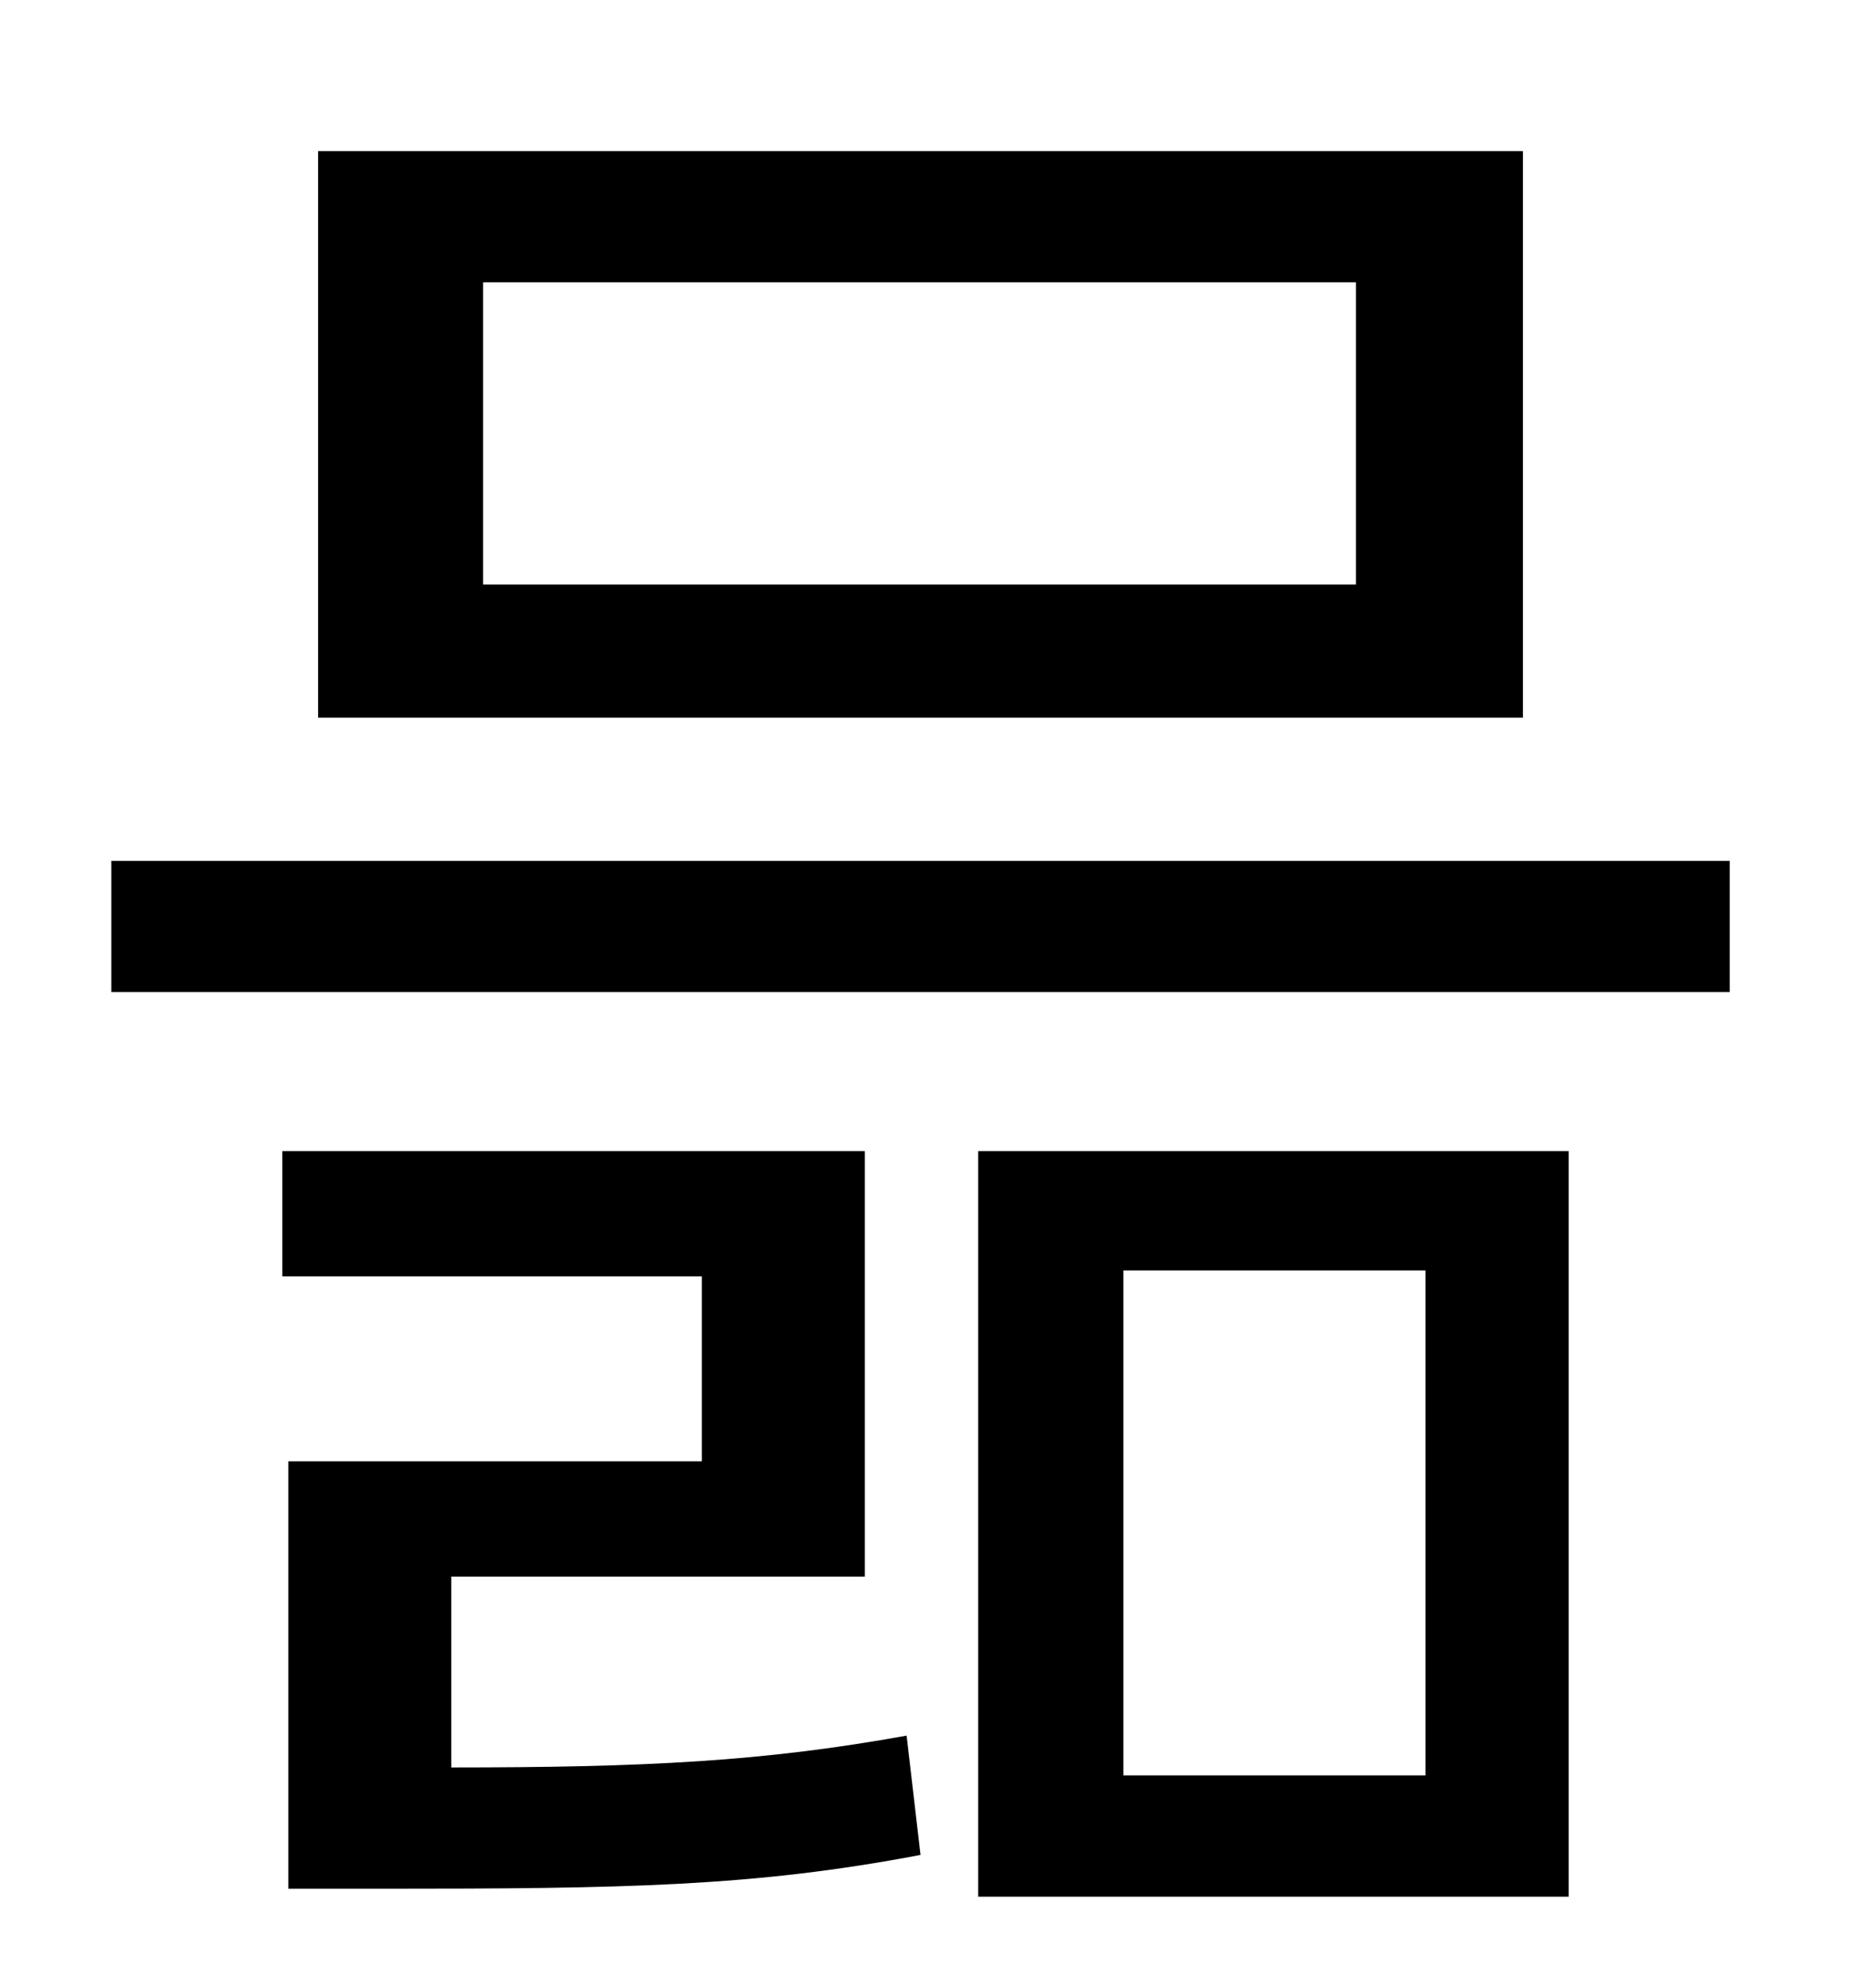<?xml version="1.0" standalone="no"?>
<!DOCTYPE svg PUBLIC "-//W3C//DTD SVG 1.1//EN" "http://www.w3.org/Graphics/SVG/1.1/DTD/svg11.dtd" >
<svg xmlns="http://www.w3.org/2000/svg" xmlns:xlink="http://www.w3.org/1999/xlink" version="1.1" viewBox="-10 0 930 1000">
   <path fill="currentColor"
d="M672 294v-152h-439v152h439zM756 76v285h-606v-285h606zM217 793v96c98 0 157 -3 229 -16l7 60c-84 16 -149 17 -271 17h-47v-215h208v-93h-211v-63h293v214h-208zM555 639v254h152v-254h-152zM482 954v-375h297v375h-297zM46 433h814v66h-814v-66z" />
</svg>
